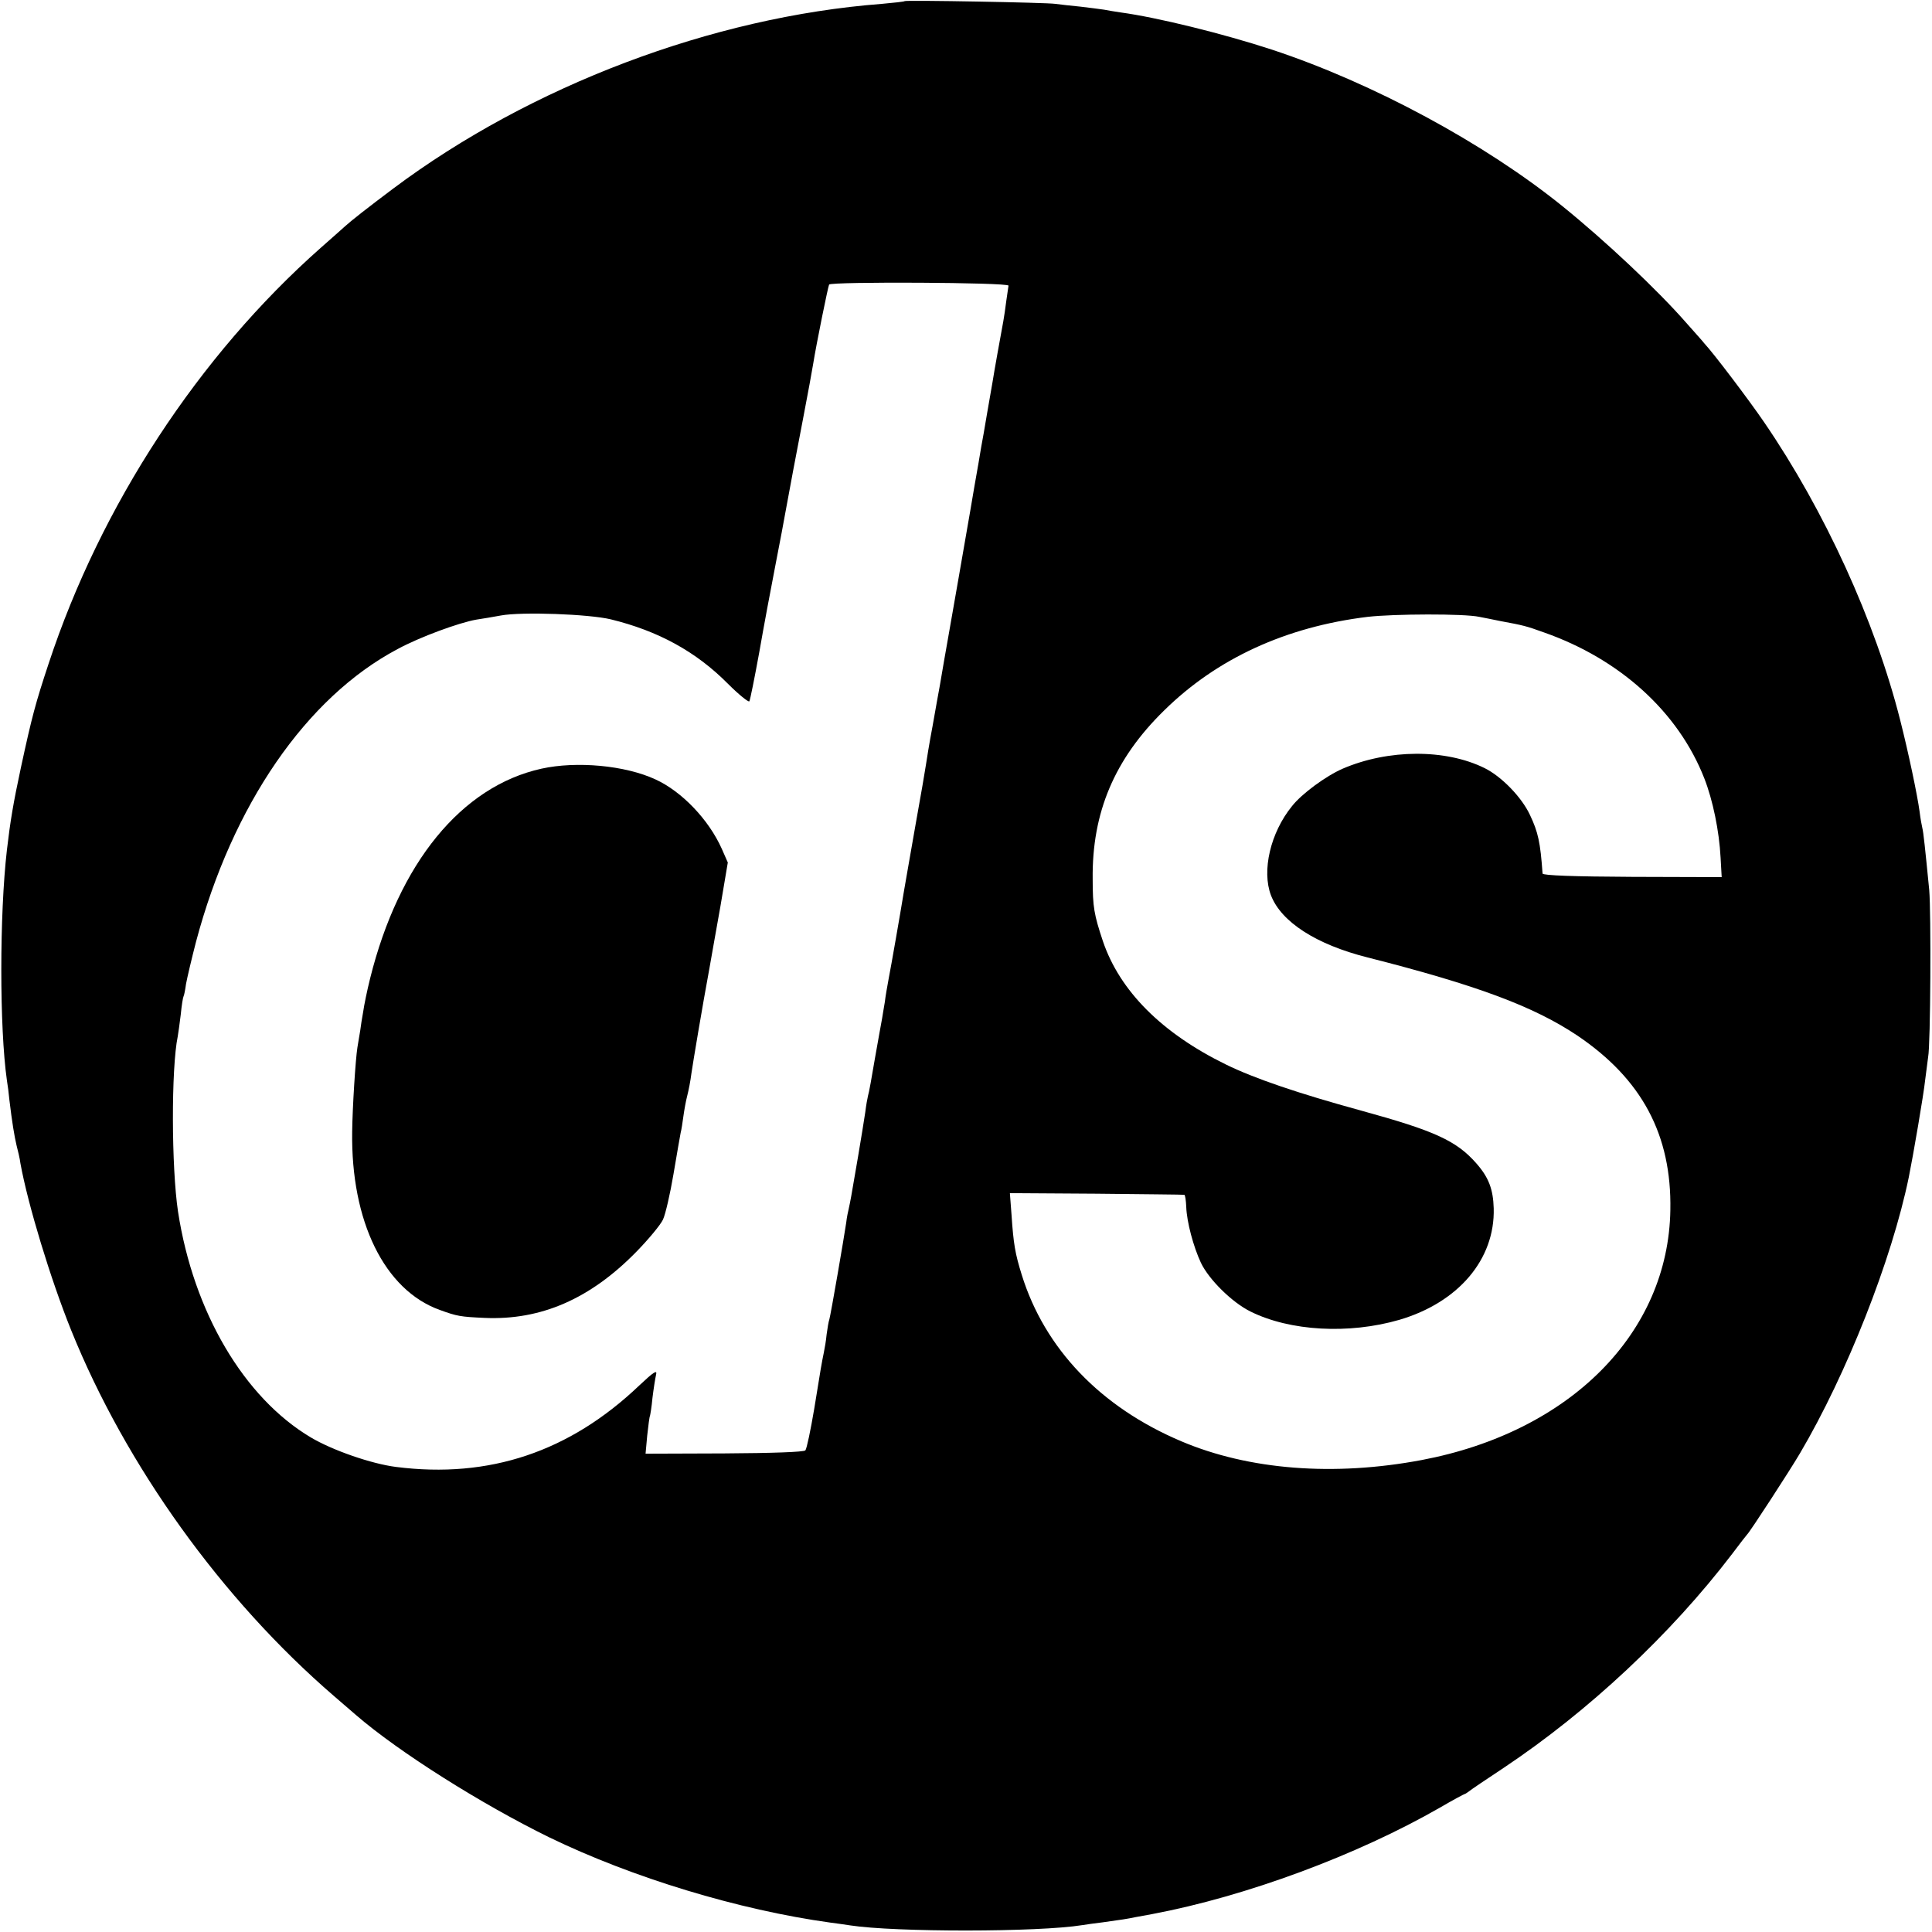 <?xml version="1.0" standalone="no"?>
<!DOCTYPE svg PUBLIC "-//W3C//DTD SVG 20010904//EN"
 "http://www.w3.org/TR/2001/REC-SVG-20010904/DTD/svg10.dtd">
<svg version="1.0" xmlns="http://www.w3.org/2000/svg"
 width="700pt" height="700pt" viewBox="0 0 700 700"
 preserveAspectRatio="xMidYMid meet">
<g transform="translate(0,700) scale(0.1,-0.1)"
fill="#000000" stroke="none">
<path d="M3278 6996 c-1 -2 -39 -6 -83 -10 -614 -47 -1273 -297 -1770 -669
-96 -72 -153 -117 -175 -137 -9 -8 -48 -43 -88 -78 -442 -391 -797 -933 -986
-1507 -47 -142 -60 -190 -100 -375 -28 -130 -39 -197 -51 -300 -27 -235 -27
-644 0 -834 3 -17 7 -49 9 -71 10 -83 18 -131 26 -165 5 -19 12 -48 14 -65 27
-149 109 -419 184 -605 198 -490 545 -974 952 -1325 30 -26 66 -57 80 -69 155
-134 455 -323 700 -443 301 -146 686 -263 1019 -309 25 -3 57 -8 71 -10 163
-25 682 -25 842 1 13 2 46 7 73 10 72 10 86 12 120 19 17 3 44 8 60 11 340 64
743 214 1041 385 48 28 89 50 91 50 2 0 9 5 16 10 7 6 62 43 124 84 309 206
607 485 829 776 27 36 51 67 54 70 10 9 155 232 192 295 168 285 332 699 394
1000 16 79 54 301 59 350 4 33 9 71 11 85 9 46 11 524 4 605 -15 153 -21 210
-25 225 -2 8 -7 35 -10 60 -8 59 -40 212 -70 330 -91 360 -274 760 -493 1080
-56 82 -184 251 -217 286 -5 7 -35 40 -65 74 -105 120 -292 296 -449 423 -281
227 -686 446 -1052 567 -177 58 -416 117 -549 135 -19 3 -46 7 -60 10 -13 2
-52 7 -86 11 -33 3 -74 8 -90 10 -32 5 -540 14 -546 10z m376 -1031 c-1 -5 -4
-30 -8 -55 -3 -25 -8 -58 -11 -75 -9 -48 -34 -187 -39 -220 -3 -16 -12 -68
-20 -115 -8 -47 -17 -101 -21 -120 -3 -19 -14 -84 -25 -145 -10 -60 -21 -123
-24 -140 -5 -28 -60 -347 -71 -407 -11 -60 -18 -104 -30 -173 -3 -16 -15 -82
-26 -145 -12 -63 -22 -126 -24 -140 -2 -14 -19 -115 -39 -225 -19 -110 -38
-216 -41 -235 -13 -80 -46 -269 -55 -315 -5 -27 -12 -66 -14 -85 -3 -19 -8
-46 -10 -60 -3 -14 -14 -79 -26 -145 -11 -66 -22 -127 -25 -135 -2 -8 -7 -35
-10 -60 -4 -25 -15 -97 -26 -160 -11 -63 -22 -128 -25 -145 -3 -16 -7 -37 -9
-45 -2 -8 -7 -31 -9 -50 -8 -55 -56 -333 -61 -350 -3 -8 -7 -33 -10 -55 -2
-22 -7 -51 -10 -65 -8 -39 -11 -56 -35 -205 -13 -77 -27 -144 -32 -150 -6 -6
-118 -10 -294 -11 l-285 -1 6 66 c4 36 8 68 10 71 1 3 6 32 9 65 4 33 10 71
13 84 5 19 -8 11 -61 -39 -252 -240 -543 -338 -881 -295 -88 11 -230 60 -309
107 -242 144 -425 454 -481 818 -24 160 -25 519 -1 635 2 11 7 47 11 80 3 32
8 62 10 65 2 3 6 23 9 45 4 22 20 90 36 152 132 497 400 886 730 1061 81 44
223 96 286 107 21 3 62 10 89 15 76 14 319 5 398 -14 172 -42 309 -117 424
-233 40 -40 75 -68 78 -64 3 5 19 85 36 178 16 92 43 236 59 318 16 83 32 166
35 185 19 103 37 201 65 345 17 88 33 176 36 195 12 75 54 281 58 289 7 11
651 8 650 -4z m1706 -1200 c14 -3 48 -9 75 -15 86 -16 94 -18 158 -41 277 -97
488 -289 582 -529 31 -79 54 -191 59 -287 l4 -71 -324 1 c-211 1 -324 5 -325
12 -8 113 -16 150 -46 213 -30 64 -103 139 -164 169 -141 70 -349 69 -514 -2
-60 -26 -149 -91 -184 -136 -78 -96 -110 -234 -76 -323 37 -96 163 -178 350
-225 398 -101 603 -178 760 -283 234 -158 342 -360 337 -632 -7 -446 -363
-804 -901 -906 -318 -60 -626 -36 -871 68 -293 124 -495 336 -578 603 -24 77
-30 112 -37 217 l-6 79 313 -2 c172 -2 316 -3 319 -4 3 0 6 -20 7 -44 2 -55
26 -144 53 -202 29 -61 113 -144 180 -177 143 -71 356 -83 539 -30 214 63 347
219 342 404 -2 69 -18 112 -63 163 -72 82 -151 118 -417 191 -230 63 -388 117
-490 167 -233 114 -385 267 -446 447 -32 96 -37 124 -37 224 -3 242 79 436
259 612 191 188 441 303 737 339 95 11 351 12 405 0z"/>
<path d="M1962 4215 c-290 -64 -517 -342 -621 -760 -11 -44 -22 -98 -25 -120
-4 -22 -9 -53 -11 -70 -3 -16 -7 -43 -10 -60 -7 -43 -18 -219 -19 -305 -5
-325 117 -574 317 -646 63 -23 75 -25 163 -29 204 -9 383 69 550 240 44 45 87
97 96 116 9 19 26 93 38 164 12 72 24 139 26 150 3 11 7 38 10 60 3 22 9 56
14 75 5 19 12 55 15 80 6 41 39 239 66 385 6 33 23 132 39 220 l27 160 -22 50
c-47 105 -144 207 -240 251 -110 51 -286 67 -413 39z"/>
</g>
</svg>

